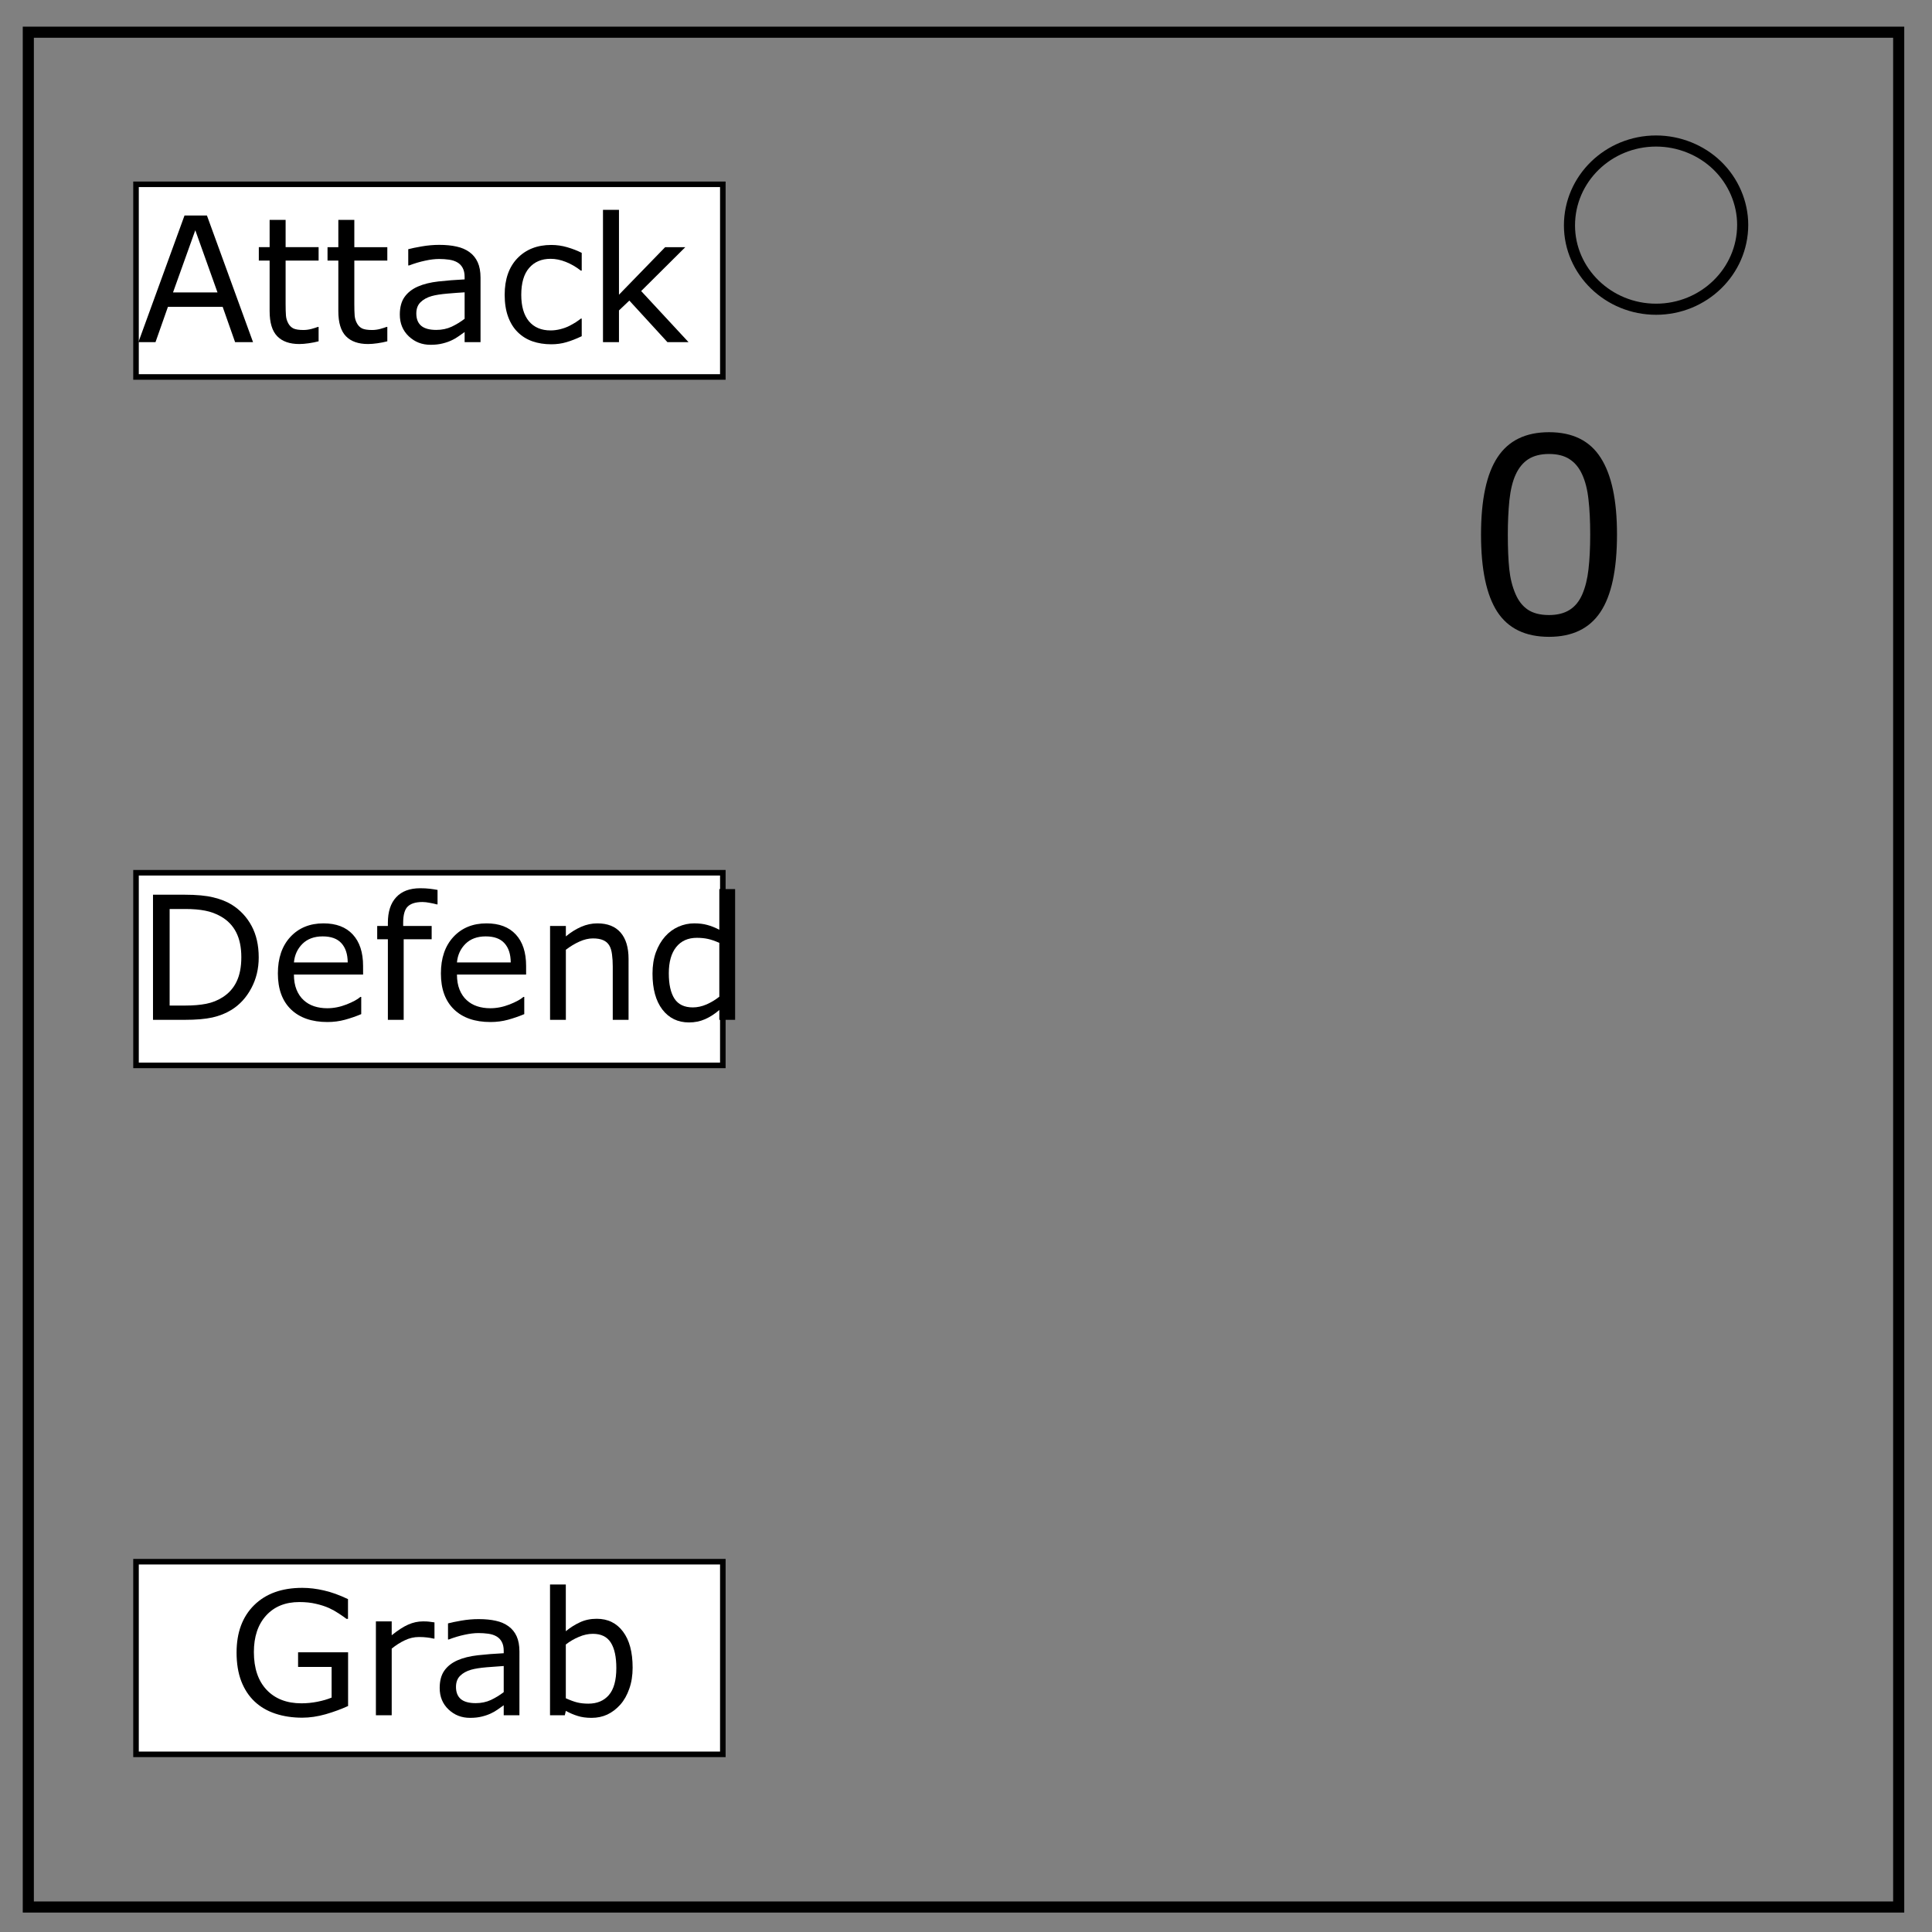 <svg xmlns="http://www.w3.org/2000/svg" version="1.1" id="Layer_1" x="0" y="0" viewBox="0 0 348 348" xml:space="preserve"><rect x="0" y="0" width="348" height="348" fill="#808080" stroke="none"/><style type="text/css" id="style76">.st0,.st1{stroke:#000}.st0{stroke-width:2;fill:none}.st1{fill:#fff;stroke-miterlimit:10}</style><path class="st0" d="M5.1 5.8H342v337.7H5.1V5.8z" id="path78"/><path class="st0" d="M282.7 40.6c0-8.4 7-15.2 15.6-15.2 4.1 0 8.1 1.6 11 4.4 2.9 2.8 4.6 6.7 4.6 10.7 0 8.4-7 15.2-15.6 15.2s-15.6-6.8-15.6-15.1z" id="path80"/><path class="st1" id="rect82" d="M24.5 33.2h105.7v34.7H24.5z"/><path class="st1" id="rect84" d="M24.5 157.2h105.7v34.7H24.5z"/><path class="st1" id="rect86" d="M24.5 281.3h105.7V316H24.5z"/><g aria-label="0" transform="translate(263.51 113.971)" id="text88" font-size="48.701" font-family="SpecialElite-Regular"><path d="M27.751-17.716q0 9.536-2.996 14.006Q21.782.737 15.505.737 9.13.737 6.182-3.78 3.258-8.299 3.258-17.668q0-9.441 2.972-13.935 2.973-4.518 9.274-4.518 6.373 0 9.298 4.589 2.949 4.566 2.949 13.816zM21.497-6.92q.832-1.926 1.118-4.518.309-2.616.309-6.278 0-3.614-.31-6.278-.285-2.663-1.14-4.518-.833-1.831-2.284-2.758-1.426-.928-3.686-.928-2.235 0-3.71.928-1.45.927-2.306 2.806-.808 1.76-1.118 4.59-.285 2.829-.285 6.206 0 3.71.262 6.206.261 2.497 1.117 4.47.785 1.856 2.212 2.83 1.45.976 3.828.976 2.236 0 3.71-.928 1.474-.927 2.283-2.806z" id="path138" font-size="48.701" font-family="SpecialElite-Regular"/></g><g aria-label="Attack" transform="translate(24.532 61.631)" id="text90" font-size="31.371" font-family="SpecialElite-Regular"><path d="M21.047 0h-3.232l-2.237-6.357H5.714L3.477 0H.398l8.303-22.808h4.043zm-6.403-8.961l-3.998-11.197L6.633-8.961z" id="path125"/><path d="M32.857-.153q-.812.214-1.777.352-.95.138-1.7.138-2.62 0-3.983-1.41-1.363-1.408-1.363-4.518v-9.099h-1.946v-2.42h1.946v-4.917h2.88v4.917h5.943v2.42h-5.944v7.797q0 1.348.062 2.114.061.75.429 1.41.337.612.919.903.597.276 1.807.276.705 0 1.47-.2.767-.214 1.104-.352h.153z" id="path127"/><path d="M45.234-.153q-.812.214-1.777.352-.95.138-1.7.138-2.62 0-3.983-1.41Q36.41-2.48 36.41-5.59v-9.099h-1.946v-2.42h1.946v-4.917h2.88v4.917h5.943v2.42H39.29v7.797q0 1.348.062 2.114.06.75.429 1.41.337.612.919.903.597.276 1.807.276.705 0 1.47-.2.767-.214 1.103-.352h.154z" id="path129"/><path d="M62.022 0h-2.864v-1.823q-.383.26-1.042.735-.643.46-1.256.736-.72.352-1.654.582-.935.245-2.19.245-2.314 0-3.922-1.532-1.609-1.532-1.609-3.906 0-1.945.828-3.14.842-1.21 2.39-1.9 1.562-.689 3.752-.934 2.19-.245 4.703-.368v-.444q0-.98-.353-1.624-.337-.643-.98-1.01-.613-.353-1.47-.475-.858-.123-1.793-.123-1.133 0-2.527.306-1.394.292-2.88.858h-.153v-2.925q.842-.23 2.435-.506t3.14-.276q1.808 0 3.14.307 1.349.29 2.33 1.01.964.705 1.47 1.824.505 1.118.505 2.772zm-2.864-4.212v-4.764q-1.318.076-3.11.23-1.777.153-2.818.444-1.241.352-2.007 1.103-.766.735-.766 2.037 0 1.47.889 2.221.888.735 2.71.735 1.517 0 2.773-.582 1.256-.597 2.329-1.424z" id="path131"/><path d="M80.25-1.072Q78.81-.382 77.508 0q-1.286.383-2.741.383-1.854 0-3.401-.536-1.547-.552-2.65-1.655-1.118-1.102-1.73-2.787-.614-1.685-.614-3.937 0-4.197 2.298-6.587 2.313-2.39 6.097-2.39 1.47 0 2.88.414 1.424.414 2.603 1.011v3.202h-.153q-1.317-1.027-2.726-1.578-1.394-.552-2.727-.552-2.45 0-3.875 1.655-1.41 1.639-1.41 4.825 0 3.094 1.379 4.764 1.394 1.654 3.906 1.654.873 0 1.777-.23.904-.23 1.624-.597.628-.322 1.179-.674.551-.368.873-.628h.153z" id="path133"/><path d="M99.49 0h-3.8l-6.862-7.49-1.868 1.776V0h-2.88v-23.835h2.88v15.288l8.317-8.563h3.63l-7.95 7.904z" id="path135"/></g><g aria-label="Defend" transform="translate(24.532 183.697)" id="text92" font-size="31" font-family="SpecialElite-Regular"><path d="M22.07-11.247q0 3.073-1.348 5.57Q19.39-3.178 17.165-1.8q-1.544.953-3.451 1.377Q11.822 0 8.719 0H3.027v-22.539h5.631q3.3 0 5.238.485 1.952.469 3.3 1.302 2.3 1.438 3.587 3.83 1.286 2.39 1.286 5.675zm-3.134-.045q0-2.649-.923-4.465-.924-1.817-2.755-2.861-1.332-.757-2.83-1.045-1.5-.302-3.588-.302H6.024v17.392H8.84q2.164 0 3.769-.318 1.62-.318 2.967-1.18 1.68-1.075 2.512-2.831.848-1.756.848-4.39z" id="path112"/><path d="M40.87-8.159H28.411q0 1.56.469 2.725.47 1.15 1.286 1.892.788.727 1.862 1.09 1.09.363 2.392.363 1.725 0 3.466-.681 1.756-.696 2.498-1.362h.151v3.103Q39.098-.424 37.6-.015 36.1.394 34.45.394q-4.208 0-6.57-2.271-2.36-2.286-2.36-6.478 0-4.148 2.255-6.585 2.27-2.437 5.964-2.437 3.42 0 5.267 1.998 1.862 1.998 1.862 5.676zm-2.77-2.18q-.016-2.24-1.136-3.466-1.105-1.226-3.376-1.226-2.285 0-3.648 1.347-1.347 1.348-1.528 3.346z" id="path114"/><path d="M54.28-20.798h-.151q-.47-.136-1.226-.272-.757-.152-1.332-.152-1.832 0-2.664.818-.818.802-.818 2.921v.575h5.132v2.392h-5.04V0h-2.847v-14.516h-1.922v-2.392h1.922v-.56q0-3.012 1.499-4.616 1.499-1.62 4.33-1.62.953 0 1.71.09.772.092 1.407.213z" id="path116"/><path d="M70.234-8.159H57.777q0 1.56.47 2.725.468 1.15 1.286 1.892.787.727 1.862 1.09 1.09.363 2.391.363 1.726 0 3.466-.681 1.756-.696 2.498-1.362h.151v3.103q-1.438.605-2.936 1.014-1.499.409-3.149.409-4.208 0-6.569-2.271-2.361-2.286-2.361-6.478 0-4.148 2.255-6.585 2.27-2.437 5.964-2.437 3.42 0 5.268 1.998 1.861 1.998 1.861 5.676zm-2.77-2.18q-.015-2.24-1.135-3.466-1.105-1.226-3.375-1.226-2.286 0-3.648 1.347-1.348 1.348-1.53 3.346z" id="path118"/><path d="M88.686 0H85.84v-9.627q0-1.165-.136-2.18-.136-1.029-.5-1.604-.378-.636-1.09-.939-.71-.317-1.846-.317-1.165 0-2.437.575-1.271.575-2.437 1.468V0h-2.846v-16.908h2.846v1.877q1.332-1.105 2.755-1.725 1.423-.621 2.921-.621 2.74 0 4.178 1.65 1.438 1.65 1.438 4.753z" id="path120"/><path d="M107.88 0h-2.846v-1.771q-1.226 1.06-2.558 1.65-1.332.59-2.892.59-3.027 0-4.813-2.33Q93-4.194 93-8.326q0-2.15.605-3.83.621-1.68 1.666-2.86 1.029-1.151 2.391-1.756 1.378-.606 2.846-.606 1.332 0 2.361.288 1.03.272 2.165.862v-7.326h2.845zm-2.846-4.163v-9.702q-1.15-.515-2.059-.712-.908-.196-1.983-.196-2.391 0-3.723 1.665-1.332 1.665-1.332 4.722 0 3.012 1.029 4.587 1.03 1.559 3.3 1.559 1.21 0 2.452-.53 1.241-.545 2.316-1.393z" id="path122"/></g><g aria-label="Grab" transform="translate(40.872 308.958)" id="text94" font-size="31" font-family="SpecialElite-Regular"><path d="M21.827-1.665q-1.847.848-4.041 1.483-2.18.621-4.223.621-2.634 0-4.83-.727-2.194-.726-3.738-2.18Q3.436-3.935 2.588-6.13q-.847-2.21-.847-5.162 0-5.404 3.148-8.522 3.164-3.133 8.674-3.133 1.922 0 3.92.469 2.013.454 4.329 1.56v3.556h-.272q-.47-.363-1.363-.953t-1.756-.984q-1.044-.47-2.376-.772-1.317-.318-2.997-.318-3.784 0-5.994 2.437-2.195 2.422-2.195 6.57 0 4.374 2.3 6.81 2.301 2.423 6.267 2.423 1.453 0 2.891-.288 1.454-.288 2.543-.742v-5.525h-6.04v-2.633h9.007z" id="path103"/><path d="M37.388-13.805h-.152q-.635-.151-1.24-.212-.591-.075-1.409-.075-1.316 0-2.543.59-1.226.575-2.36 1.499V0h-2.847v-16.908h2.846v2.498q1.695-1.362 2.982-1.923 1.302-.575 2.649-.575.742 0 1.075.046.333.03.999.136z" id="path105"/><path d="M52.69 0h-2.83v-1.801q-.378.257-1.029.726-.636.454-1.241.727-.712.348-1.635.575-.923.242-2.164.242-2.286 0-3.875-1.513-1.59-1.514-1.59-3.86 0-1.923.818-3.103.832-1.196 2.36-1.877 1.545-.681 3.71-.924 2.164-.242 4.646-.363v-.439q0-.969-.348-1.604-.333-.636-.969-1-.605-.348-1.453-.469-.847-.12-1.77-.12-1.12 0-2.498.302-1.378.288-2.846.848h-.151v-2.891q.832-.227 2.406-.5 1.575-.272 3.103-.272 1.787 0 3.103.302 1.333.288 2.301 1 .954.696 1.453 1.8.5 1.106.5 2.74zm-2.83-4.163V-8.87q-1.301.076-3.072.227-1.756.151-2.786.439-1.226.348-1.982 1.09-.757.726-.757 2.013 0 1.453.878 2.195.878.726 2.679.726 1.498 0 2.74-.575 1.24-.59 2.3-1.408z" id="path107"/><path d="M73.08-8.583q0 2.12-.605 3.815-.59 1.695-1.605 2.846-1.075 1.195-2.361 1.8-1.287.591-2.83.591-1.439 0-2.513-.348-1.075-.333-2.12-.908L60.865 0H58.2v-23.553h2.845v8.416q1.196-.984 2.543-1.604 1.348-.636 3.028-.636 2.997 0 4.722 2.3 1.741 2.302 1.741 6.494zm-2.936.076q0-3.027-1-4.586-.998-1.574-3.224-1.574-1.24 0-2.512.544-1.272.53-2.362 1.378v9.687q1.211.545 2.074.757.878.212 1.983.212 2.361 0 3.693-1.544 1.348-1.559 1.348-4.874z" id="path109"/></g></svg>